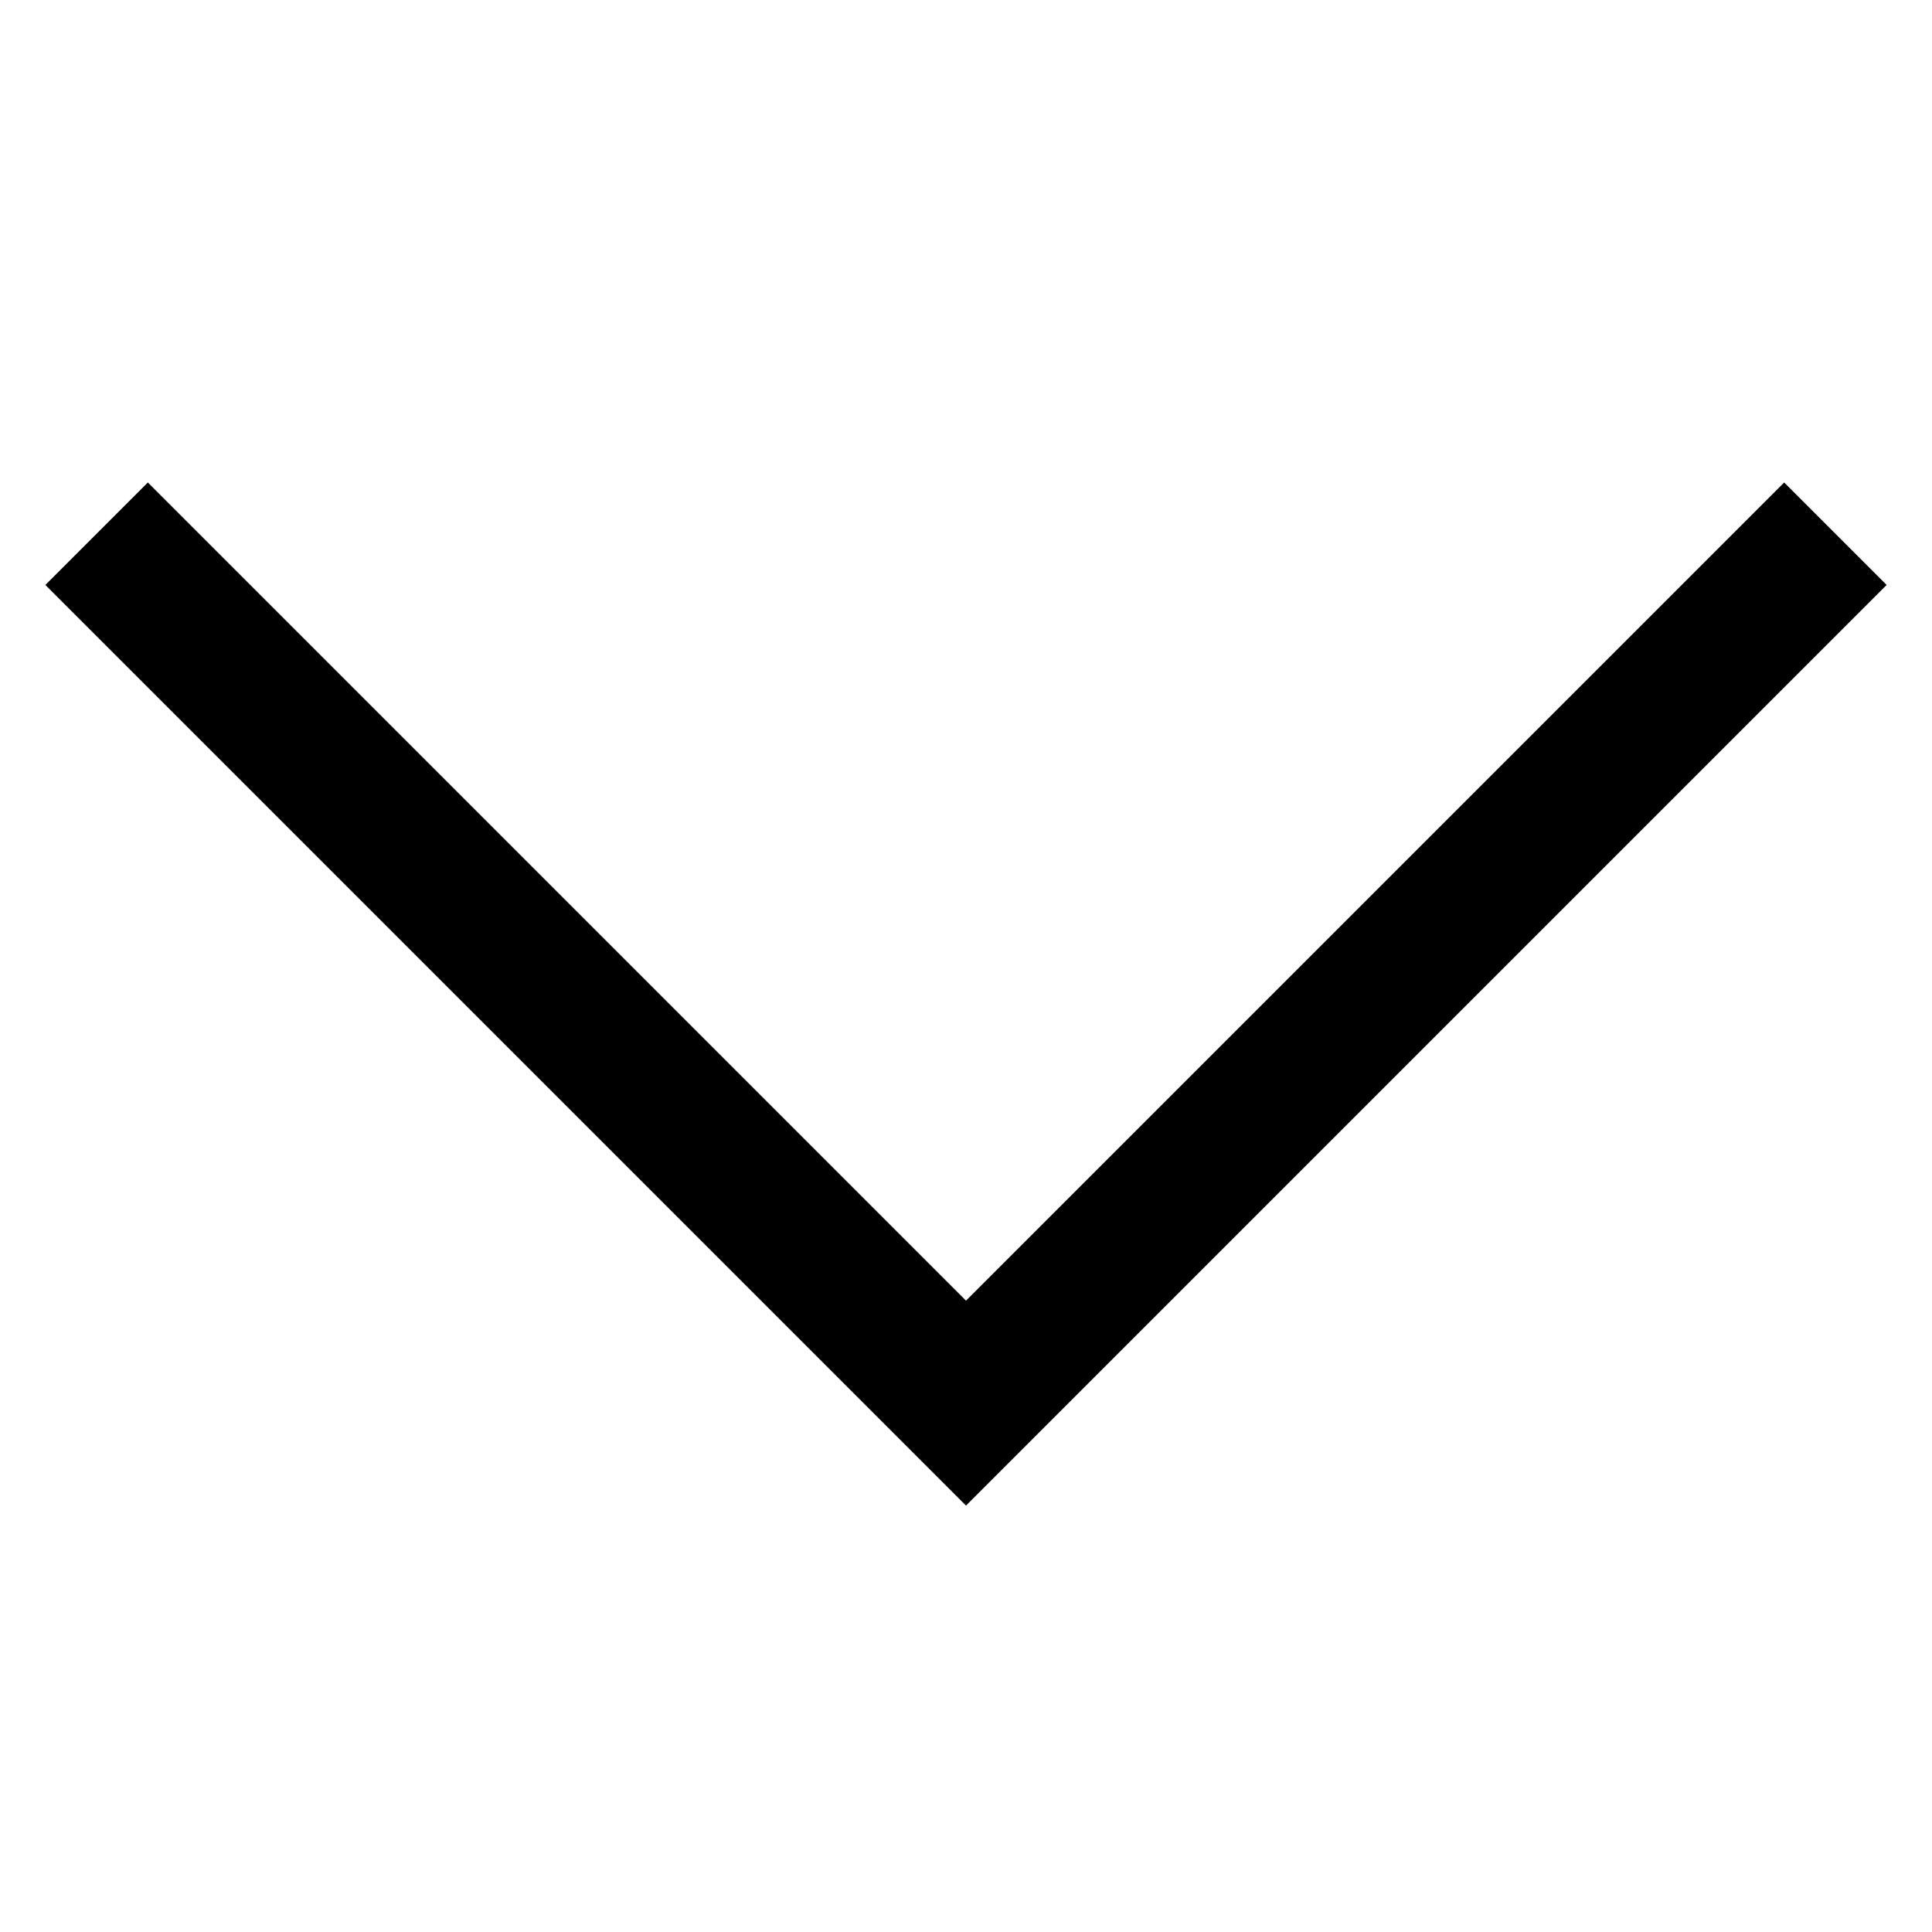 <svg version="1.2" xmlns="http://www.w3.org/2000/svg" viewBox="0 0 160 160" width="160" height="160">
	<title>arrow-svg</title>
	<style>
		.s0 { fill: none;stroke: #000000;stroke-width: 12 } 
	</style>
	<g id="Next">
		<path id="Shape 37" class="s0" d="m152 44.2l-72 72-72-72"/>
	</g>
</svg>